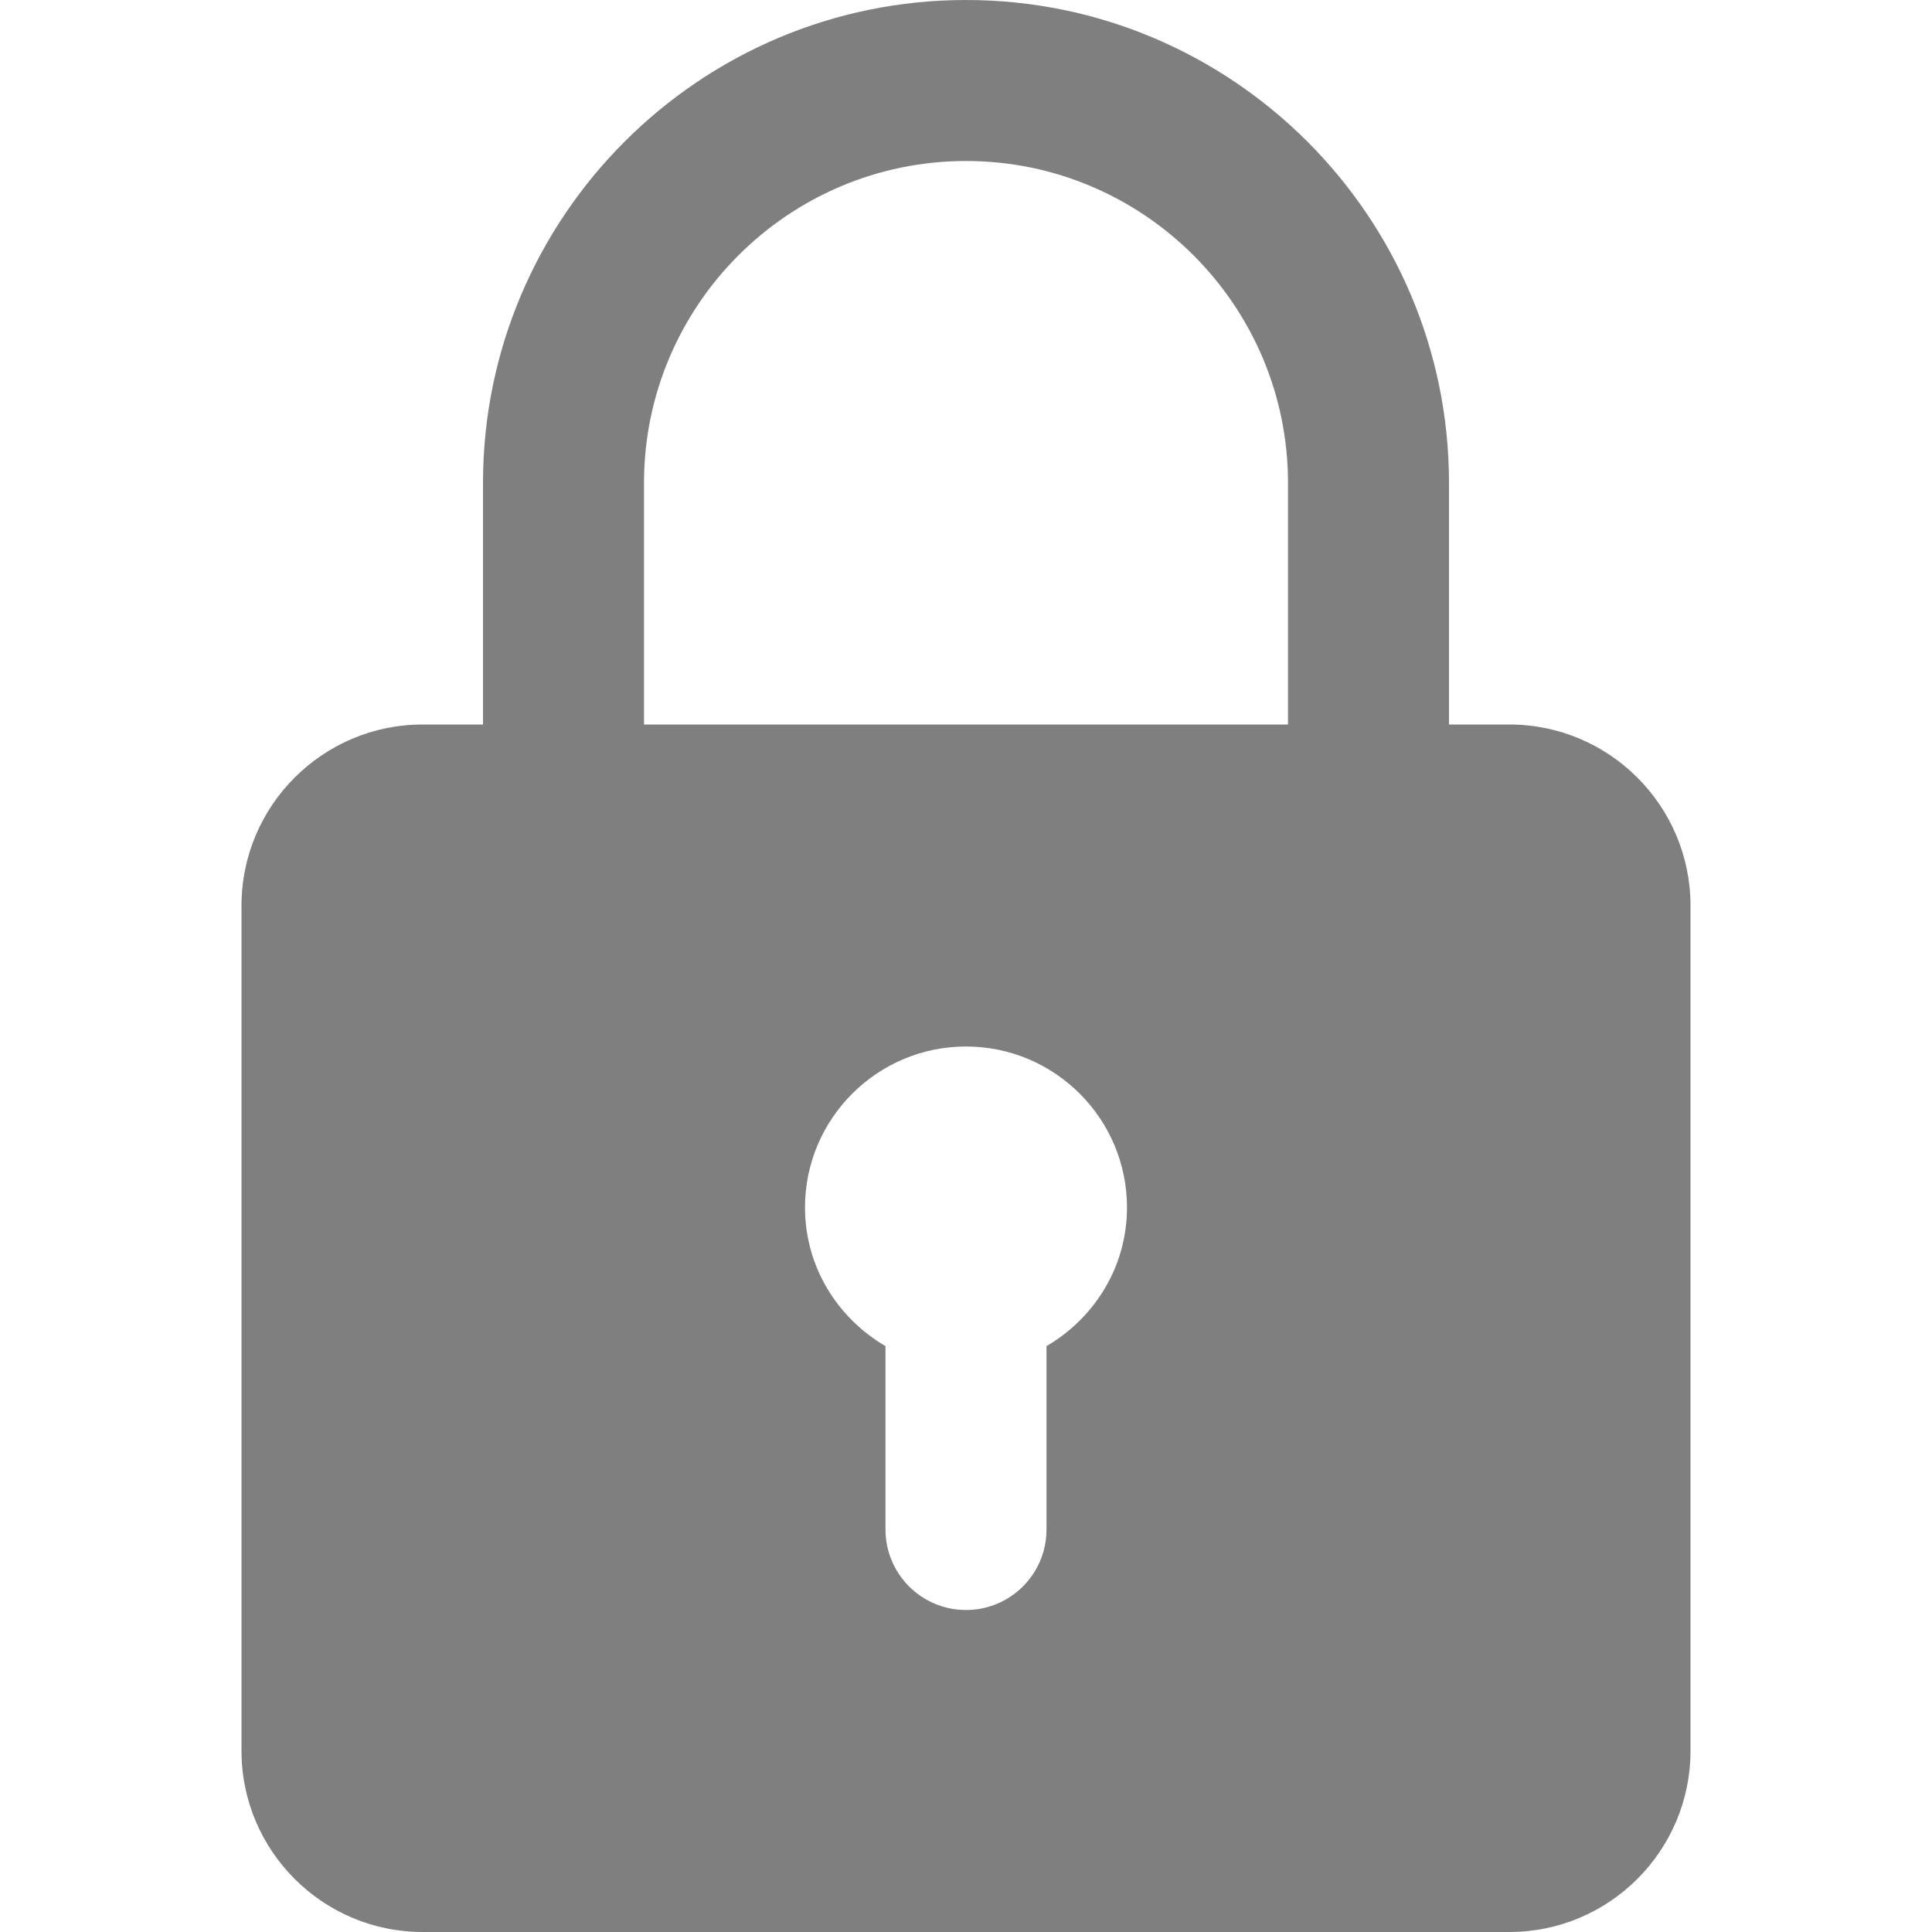 <svg id="bold" enable-background="new 0 0 24 24"  viewBox="0 0 24 24" width="15px" height="15px" fill="rgba(0,0,0,0.5)" xmlns="http://www.w3.org/2000/svg"><path d="m18.75 9h-.75v-3c0-3.309-2.691-6-6-6s-6 2.691-6 6v3h-.75c-1.24 0-2.25 1.009-2.25 2.25v10.5c0 1.241 1.01 2.25 2.25 2.25h13.5c1.24 0 2.25-1.009 2.25-2.25v-10.5c0-1.241-1.01-2.25-2.25-2.25zm-10.75-3c0-2.206 1.794-4 4-4s4 1.794 4 4v3h-8zm5 10.722v2.278c0 .552-.447 1-1 1s-1-.448-1-1v-2.278c-.595-.347-1-.985-1-1.722 0-1.103.897-2 2-2s2 .897 2 2c0 .737-.405 1.375-1 1.722z"/></svg>